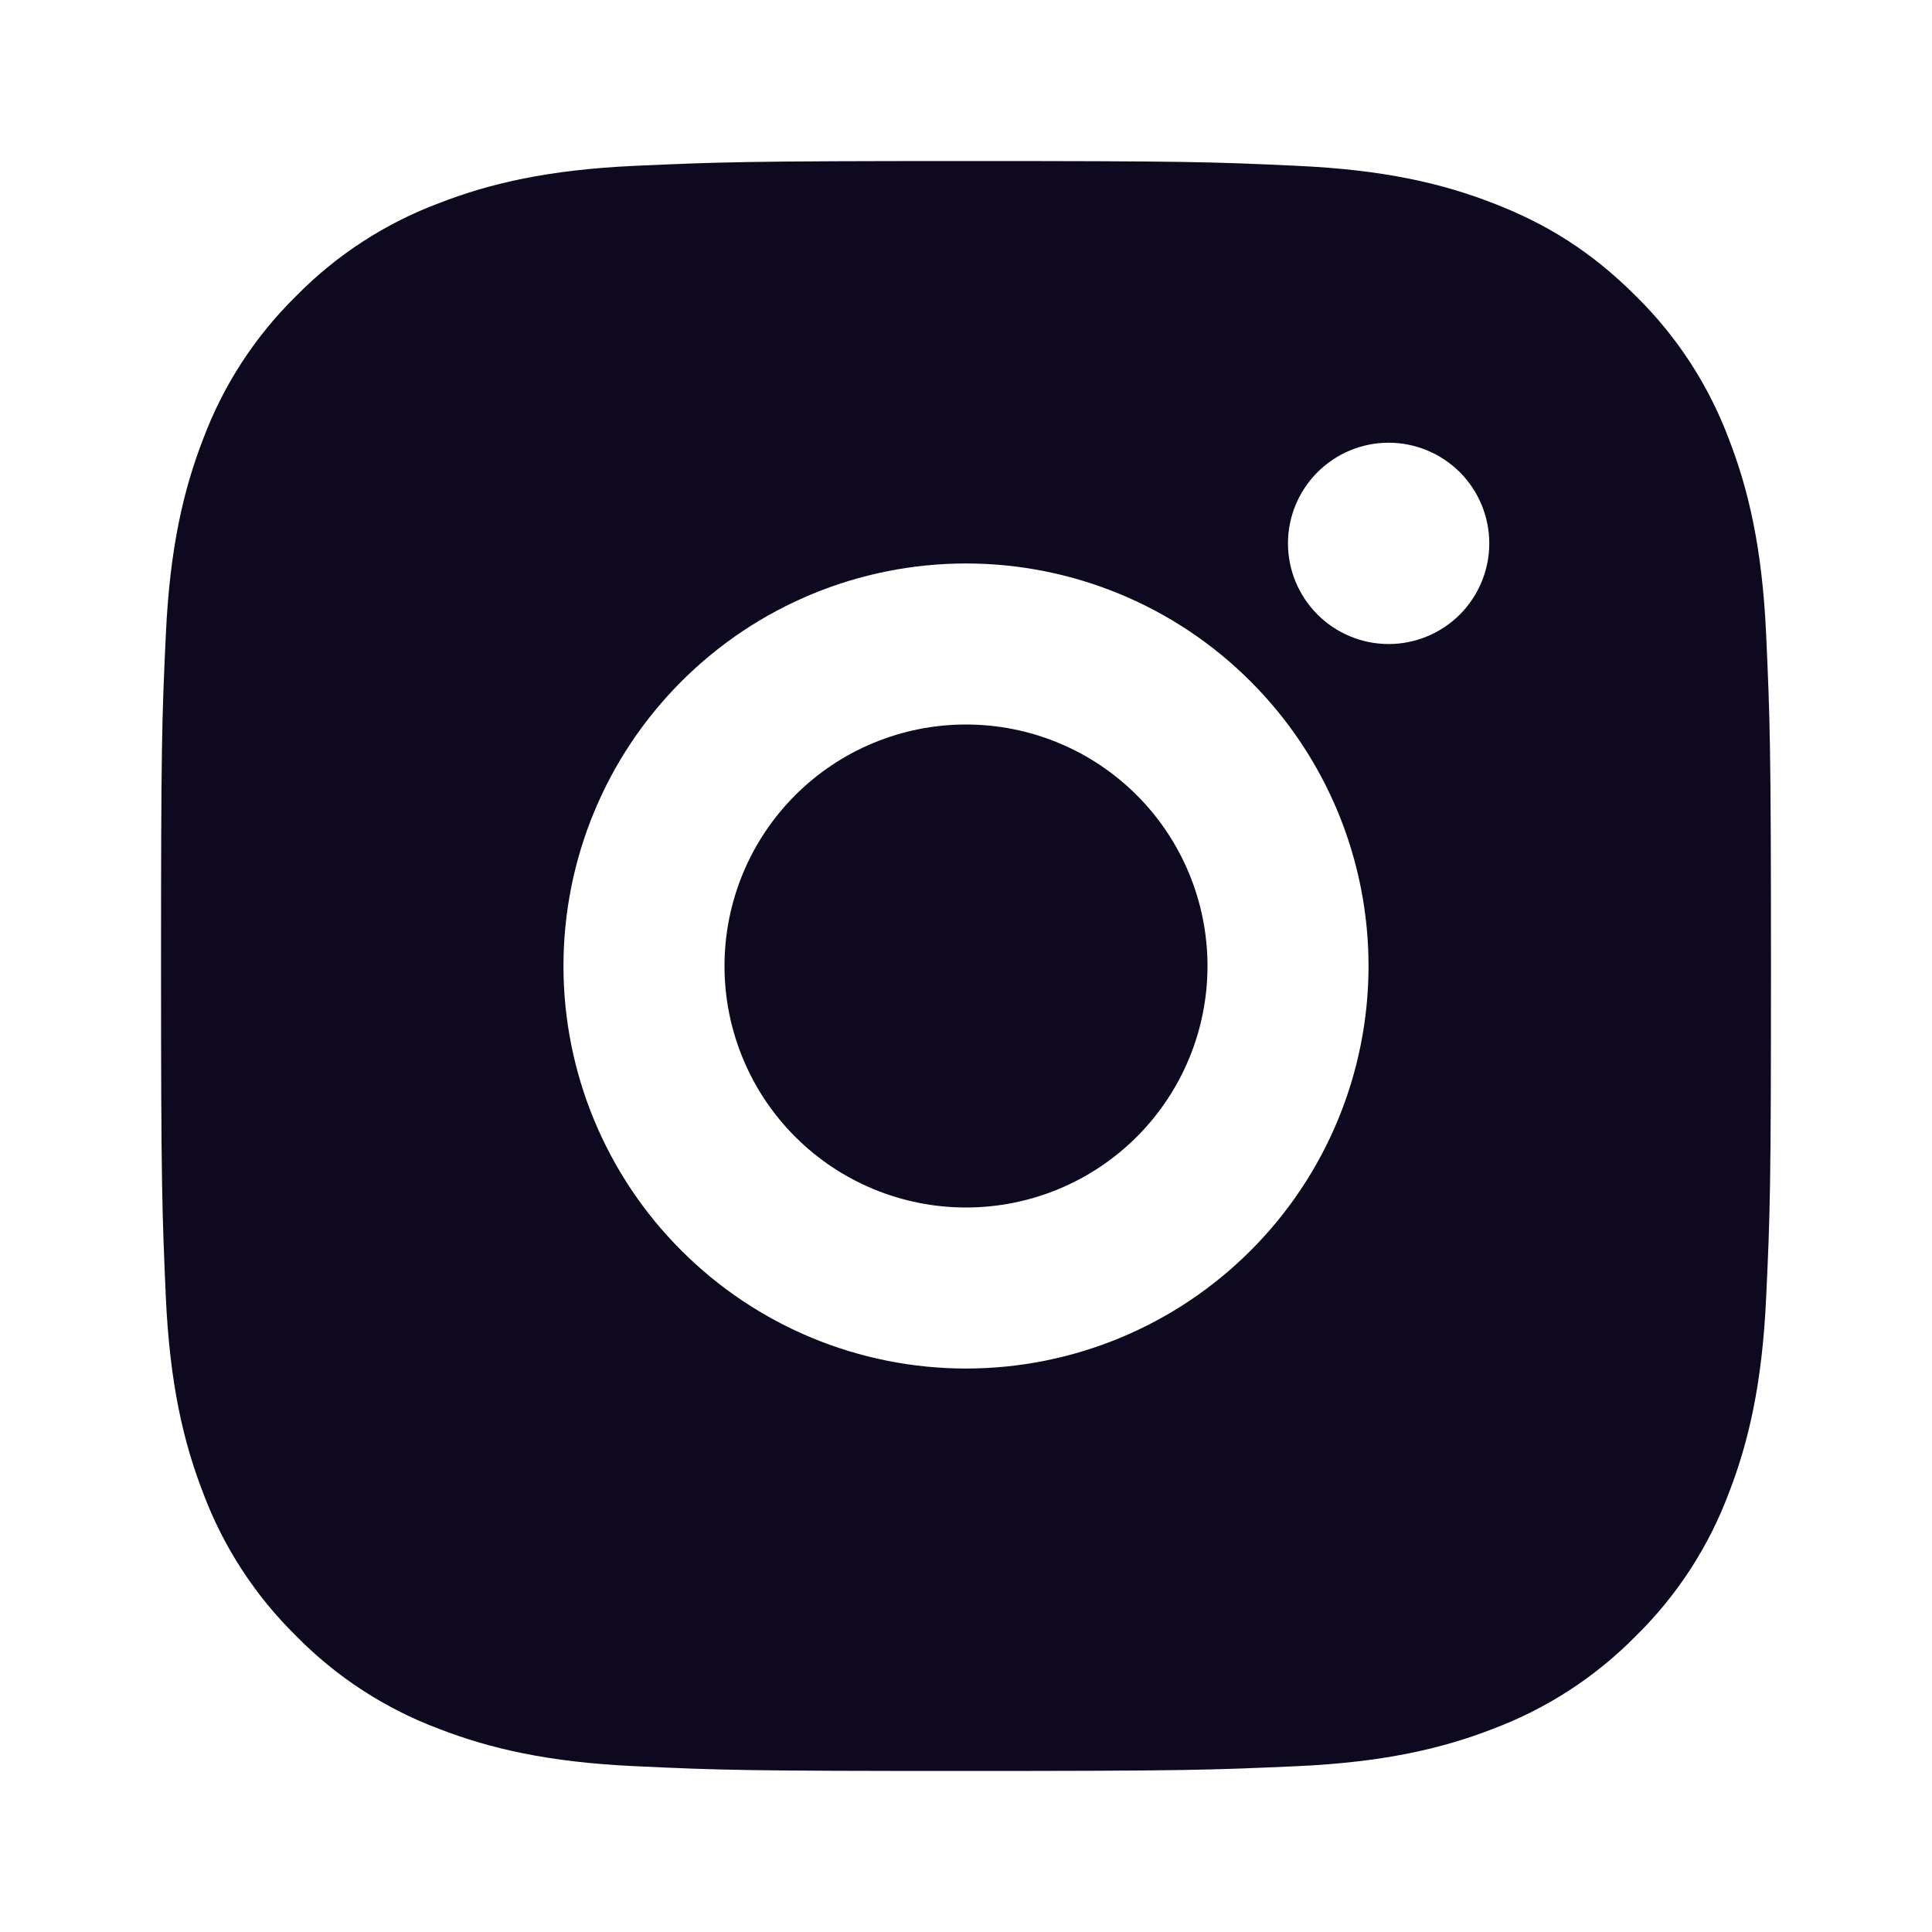 <svg width="20" height="20" viewBox="0 0 20 20" fill="none" xmlns="http://www.w3.org/2000/svg">
<path d="M10 1.667C12.264 1.667 12.547 1.675 13.435 1.717C14.323 1.758 14.927 1.897 15.458 2.104C16.008 2.316 16.472 2.602 16.935 3.065C17.359 3.482 17.687 3.985 17.896 4.542C18.102 5.072 18.242 5.677 18.283 6.565C18.323 7.453 18.333 7.736 18.333 10C18.333 12.264 18.325 12.547 18.283 13.435C18.242 14.322 18.102 14.927 17.896 15.458C17.687 16.015 17.359 16.519 16.935 16.935C16.518 17.359 16.015 17.686 15.458 17.896C14.928 18.102 14.323 18.242 13.435 18.283C12.547 18.323 12.264 18.333 10 18.333C7.736 18.333 7.453 18.325 6.565 18.283C5.678 18.242 5.073 18.102 4.542 17.896C3.985 17.687 3.481 17.359 3.065 16.935C2.641 16.518 2.313 16.015 2.104 15.458C1.898 14.928 1.758 14.322 1.717 13.435C1.678 12.547 1.667 12.264 1.667 10C1.667 7.736 1.675 7.453 1.717 6.565C1.758 5.677 1.898 5.073 2.104 4.542C2.313 3.985 2.641 3.481 3.065 3.065C3.481 2.641 3.985 2.313 4.542 2.104C5.073 1.897 5.677 1.758 6.565 1.717C7.453 1.677 7.736 1.667 10 1.667ZM10 5.833C8.895 5.833 7.835 6.272 7.054 7.054C6.272 7.835 5.833 8.895 5.833 10C5.833 11.105 6.272 12.165 7.054 12.946C7.835 13.728 8.895 14.167 10 14.167C11.105 14.167 12.165 13.728 12.946 12.946C13.728 12.165 14.167 11.105 14.167 10C14.167 8.895 13.728 7.835 12.946 7.054C12.165 6.272 11.105 5.833 10 5.833ZM15.417 5.625C15.417 5.349 15.307 5.084 15.112 4.888C14.916 4.693 14.651 4.583 14.375 4.583C14.099 4.583 13.834 4.693 13.639 4.888C13.443 5.084 13.333 5.349 13.333 5.625C13.333 5.901 13.443 6.166 13.639 6.362C13.834 6.557 14.099 6.667 14.375 6.667C14.651 6.667 14.916 6.557 15.112 6.362C15.307 6.166 15.417 5.901 15.417 5.625ZM10 7.5C10.663 7.5 11.299 7.763 11.768 8.232C12.237 8.701 12.5 9.337 12.5 10C12.5 10.663 12.237 11.299 11.768 11.768C11.299 12.237 10.663 12.5 10 12.5C9.337 12.5 8.701 12.237 8.232 11.768C7.763 11.299 7.5 10.663 7.5 10C7.5 9.337 7.763 8.701 8.232 8.232C8.701 7.763 9.337 7.5 10 7.5Z" fill="#0F0920"/>
</svg>
